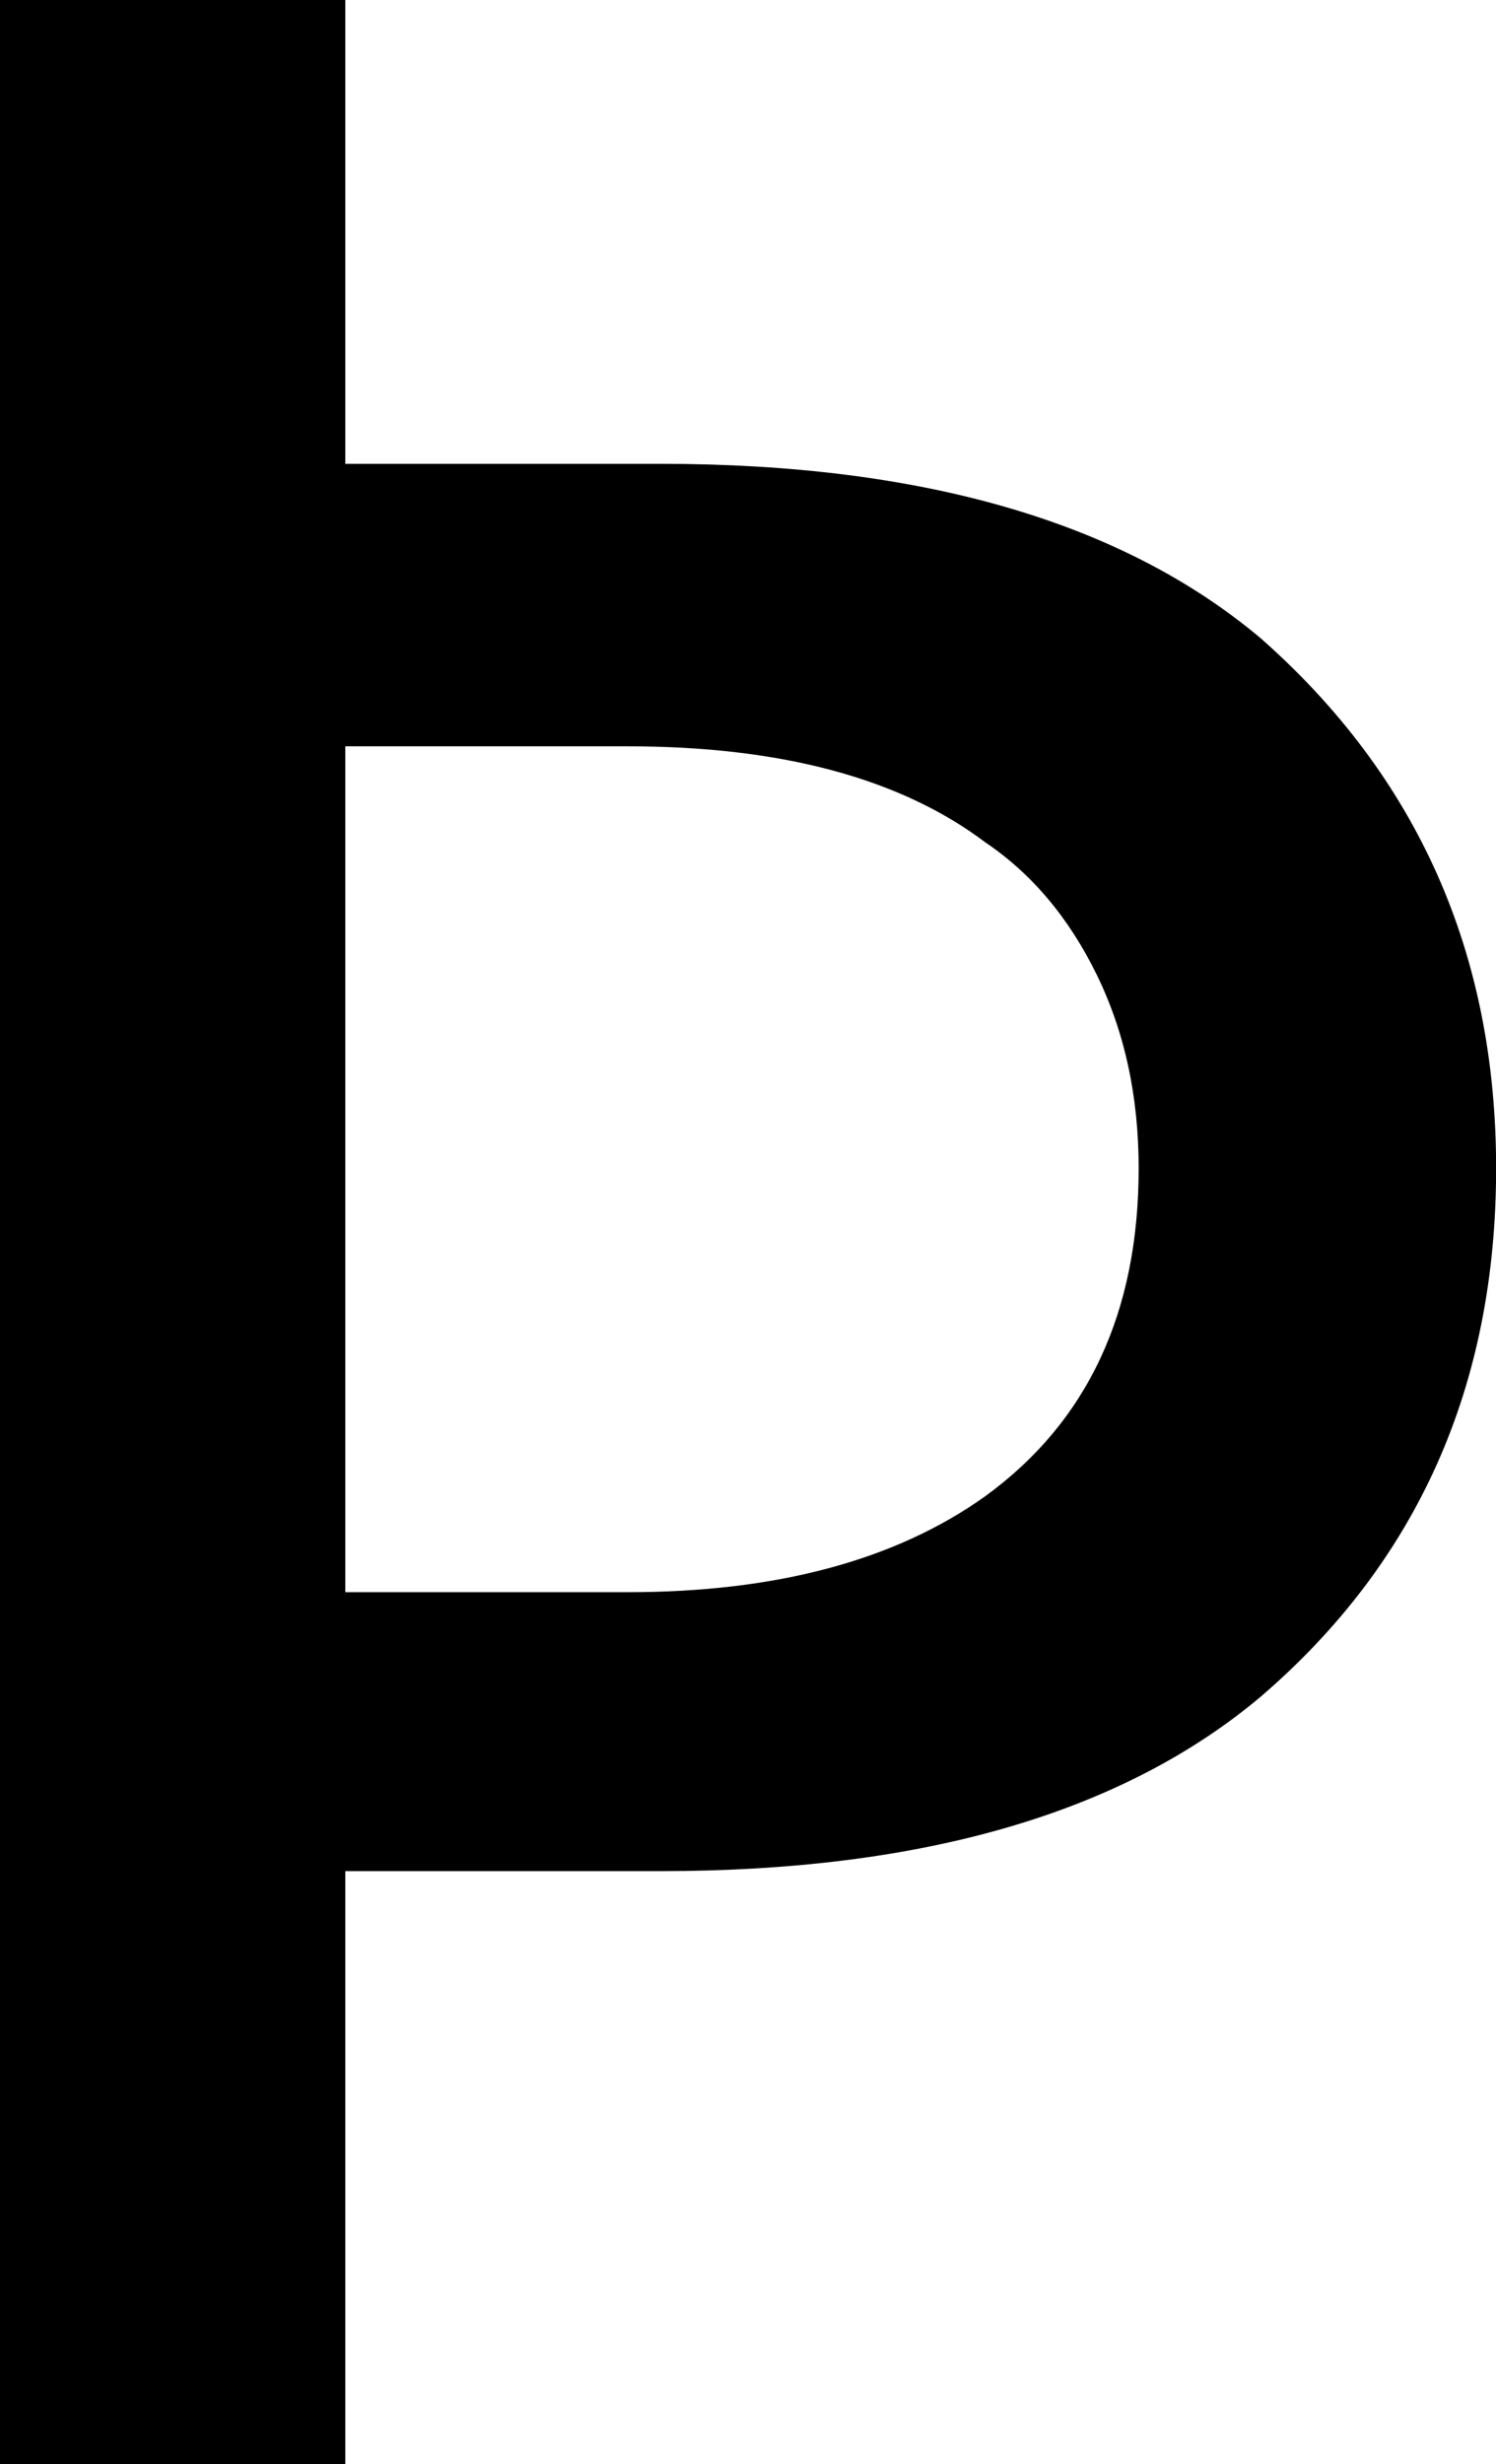 <svg width="12.568" height="20.698" viewBox="2.285 -41.396 12.568 20.698" xmlns="http://www.w3.org/2000/svg"><path d="M2.285 -20.698L2.285 -41.396L5.186 -41.396L5.186 -37.5L7.837 -37.5C10.034 -37.5 11.714 -37.012 12.876 -36.035C14.194 -34.873 14.854 -33.389 14.854 -31.582C14.854 -29.756 14.194 -28.276 12.876 -27.144C11.714 -26.167 10.034 -25.679 7.837 -25.679L5.186 -25.679L5.186 -20.698ZM5.186 -28.022L7.559 -28.022C8.809 -28.022 9.81 -28.291 10.562 -28.828C11.421 -29.453 11.851 -30.371 11.851 -31.582C11.851 -32.188 11.733 -32.729 11.499 -33.208C11.265 -33.687 10.952 -34.058 10.562 -34.321C9.849 -34.858 8.848 -35.127 7.559 -35.127L5.186 -35.127ZM5.186 -28.022"></path></svg>